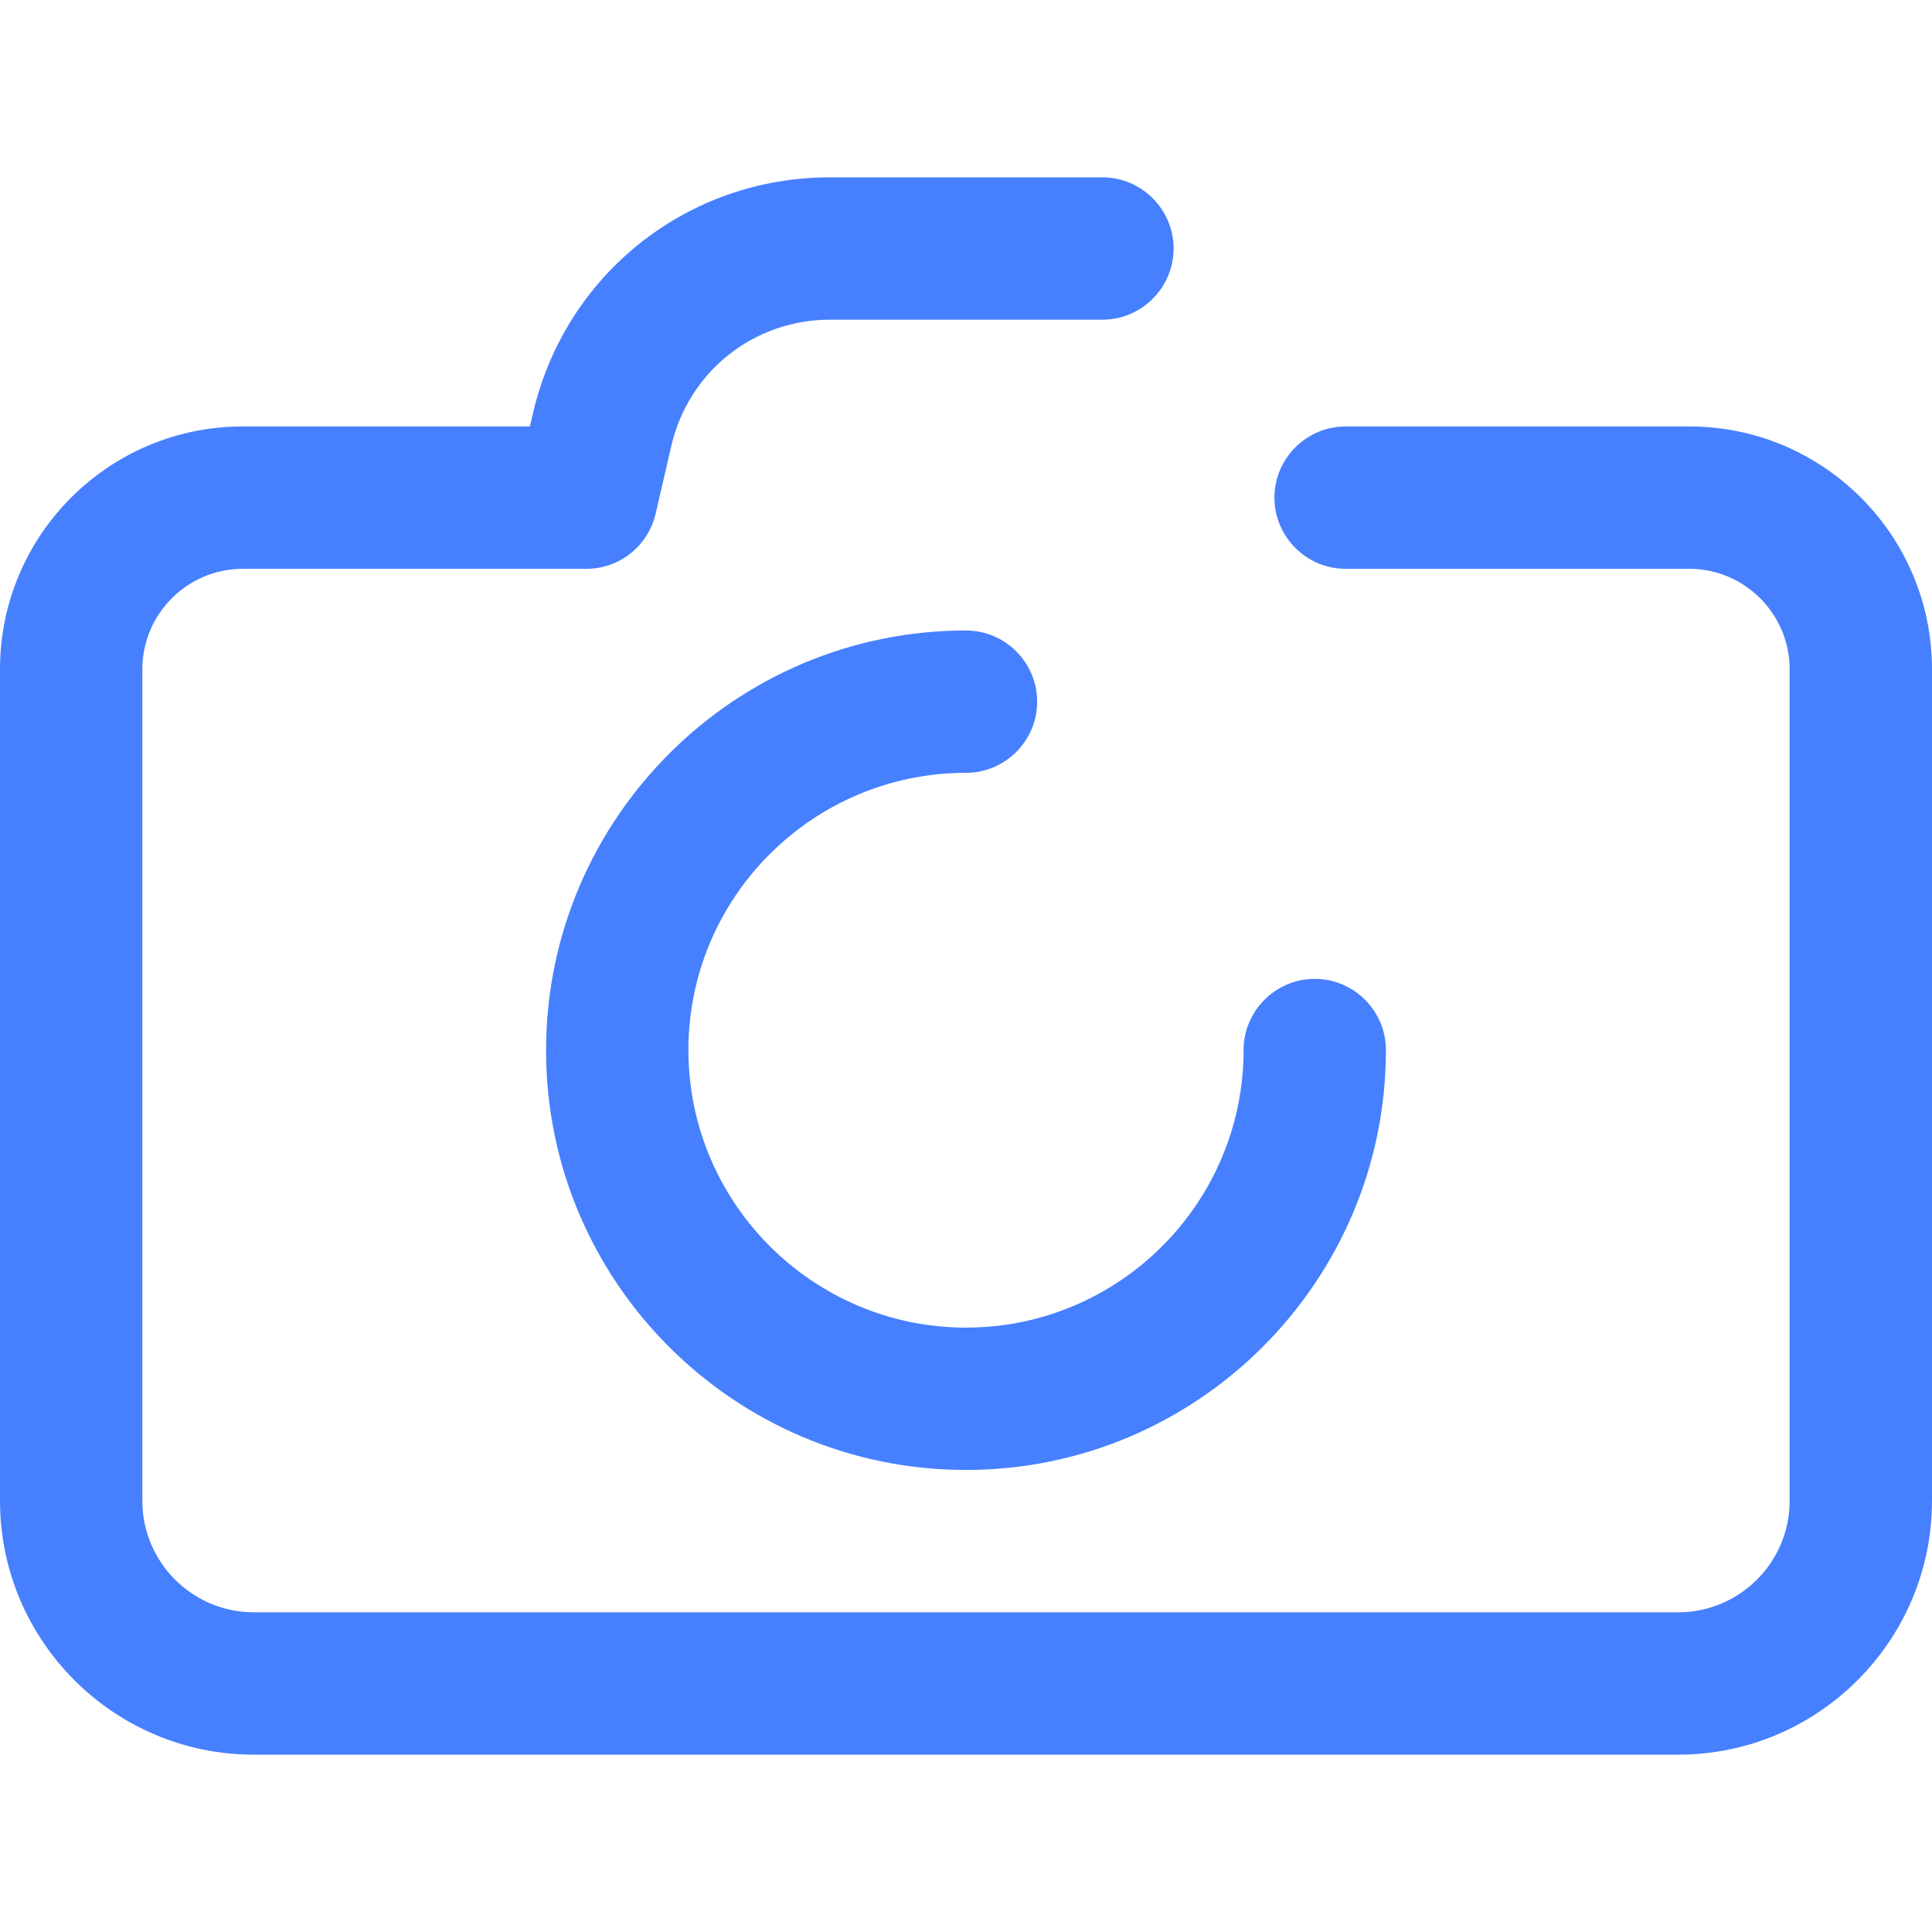 <?xml version="1.0" encoding="iso-8859-1"?>
<!-- Generator: Adobe Illustrator 19.0.0, SVG Export Plug-In . SVG Version: 6.00 Build 0)  -->
<svg xmlns="http://www.w3.org/2000/svg" xmlns:xlink="http://www.w3.org/1999/xlink" version="1.1" id="Layer_1" x="0px" y="0px" viewBox="0 0 488.6 488.6" style="enable-background:new 0 0 488.6 488.6;" xml:space="preserve" width="512px" height="512px">
<g>
	<g>
		<path d="M427.2,107.85h-86.9c-9.9,0-18,8.1-18,18s8.1,18,18,18h86.9c14,0,25.4,11.4,25.4,25.4v210.3c0,15.6-12.7,28.2-28.2,28.2    H64.2c-15.6,0-28.2-12.7-28.2-28.2v-210.3c0-14,11.4-25.4,25.4-25.4h86.9c8.4,0,15.6-5.8,17.5-13.9l4-17.3    c4.4-18.7,20.8-31.8,40.1-31.8h68.9c9.9,0,18-8.1,18-18s-8.1-18-18-18h-68.9c-36.1,0-66.9,24.5-75.1,59.6l-0.8,3.4H61.4    c-33.9,0-61.4,27.5-61.4,61.4v210.3c0,35.4,28.8,64.2,64.2,64.2h360.2c35.4,0,64.2-28.8,64.2-64.2v-210.3    C488.6,135.35,461.1,107.85,427.2,107.85z" fill="#4680fe"/>
	</g>
</g>
<g>
	<g>
		<path d="M332.5,247.55c-9.9,0-18,8.1-18,18c0,38.7-31.5,70.2-70.2,70.2s-70.2-31.5-70.2-70.2s31.5-70.1,70.2-70.1    c9.9,0,18-8.1,18-18c0-9.9-8.1-18-18-18c-58.5,0-106.2,47.6-106.2,106.2s47.7,106.1,106.2,106.1s106.2-47.6,106.2-106.2    C350.5,255.65,342.4,247.55,332.5,247.55z" fill="#4680fe"/>
	</g>
</g>
<g>
</g>
<g>
</g>
<g>
</g>
<g>
</g>
<g>
</g>
<g>
</g>
<g>
</g>
<g>
</g>
<g>
</g>
<g>
</g>
<g>
</g>
<g>
</g>
<g>
</g>
<g>
</g>
<g>
</g>
</svg>
